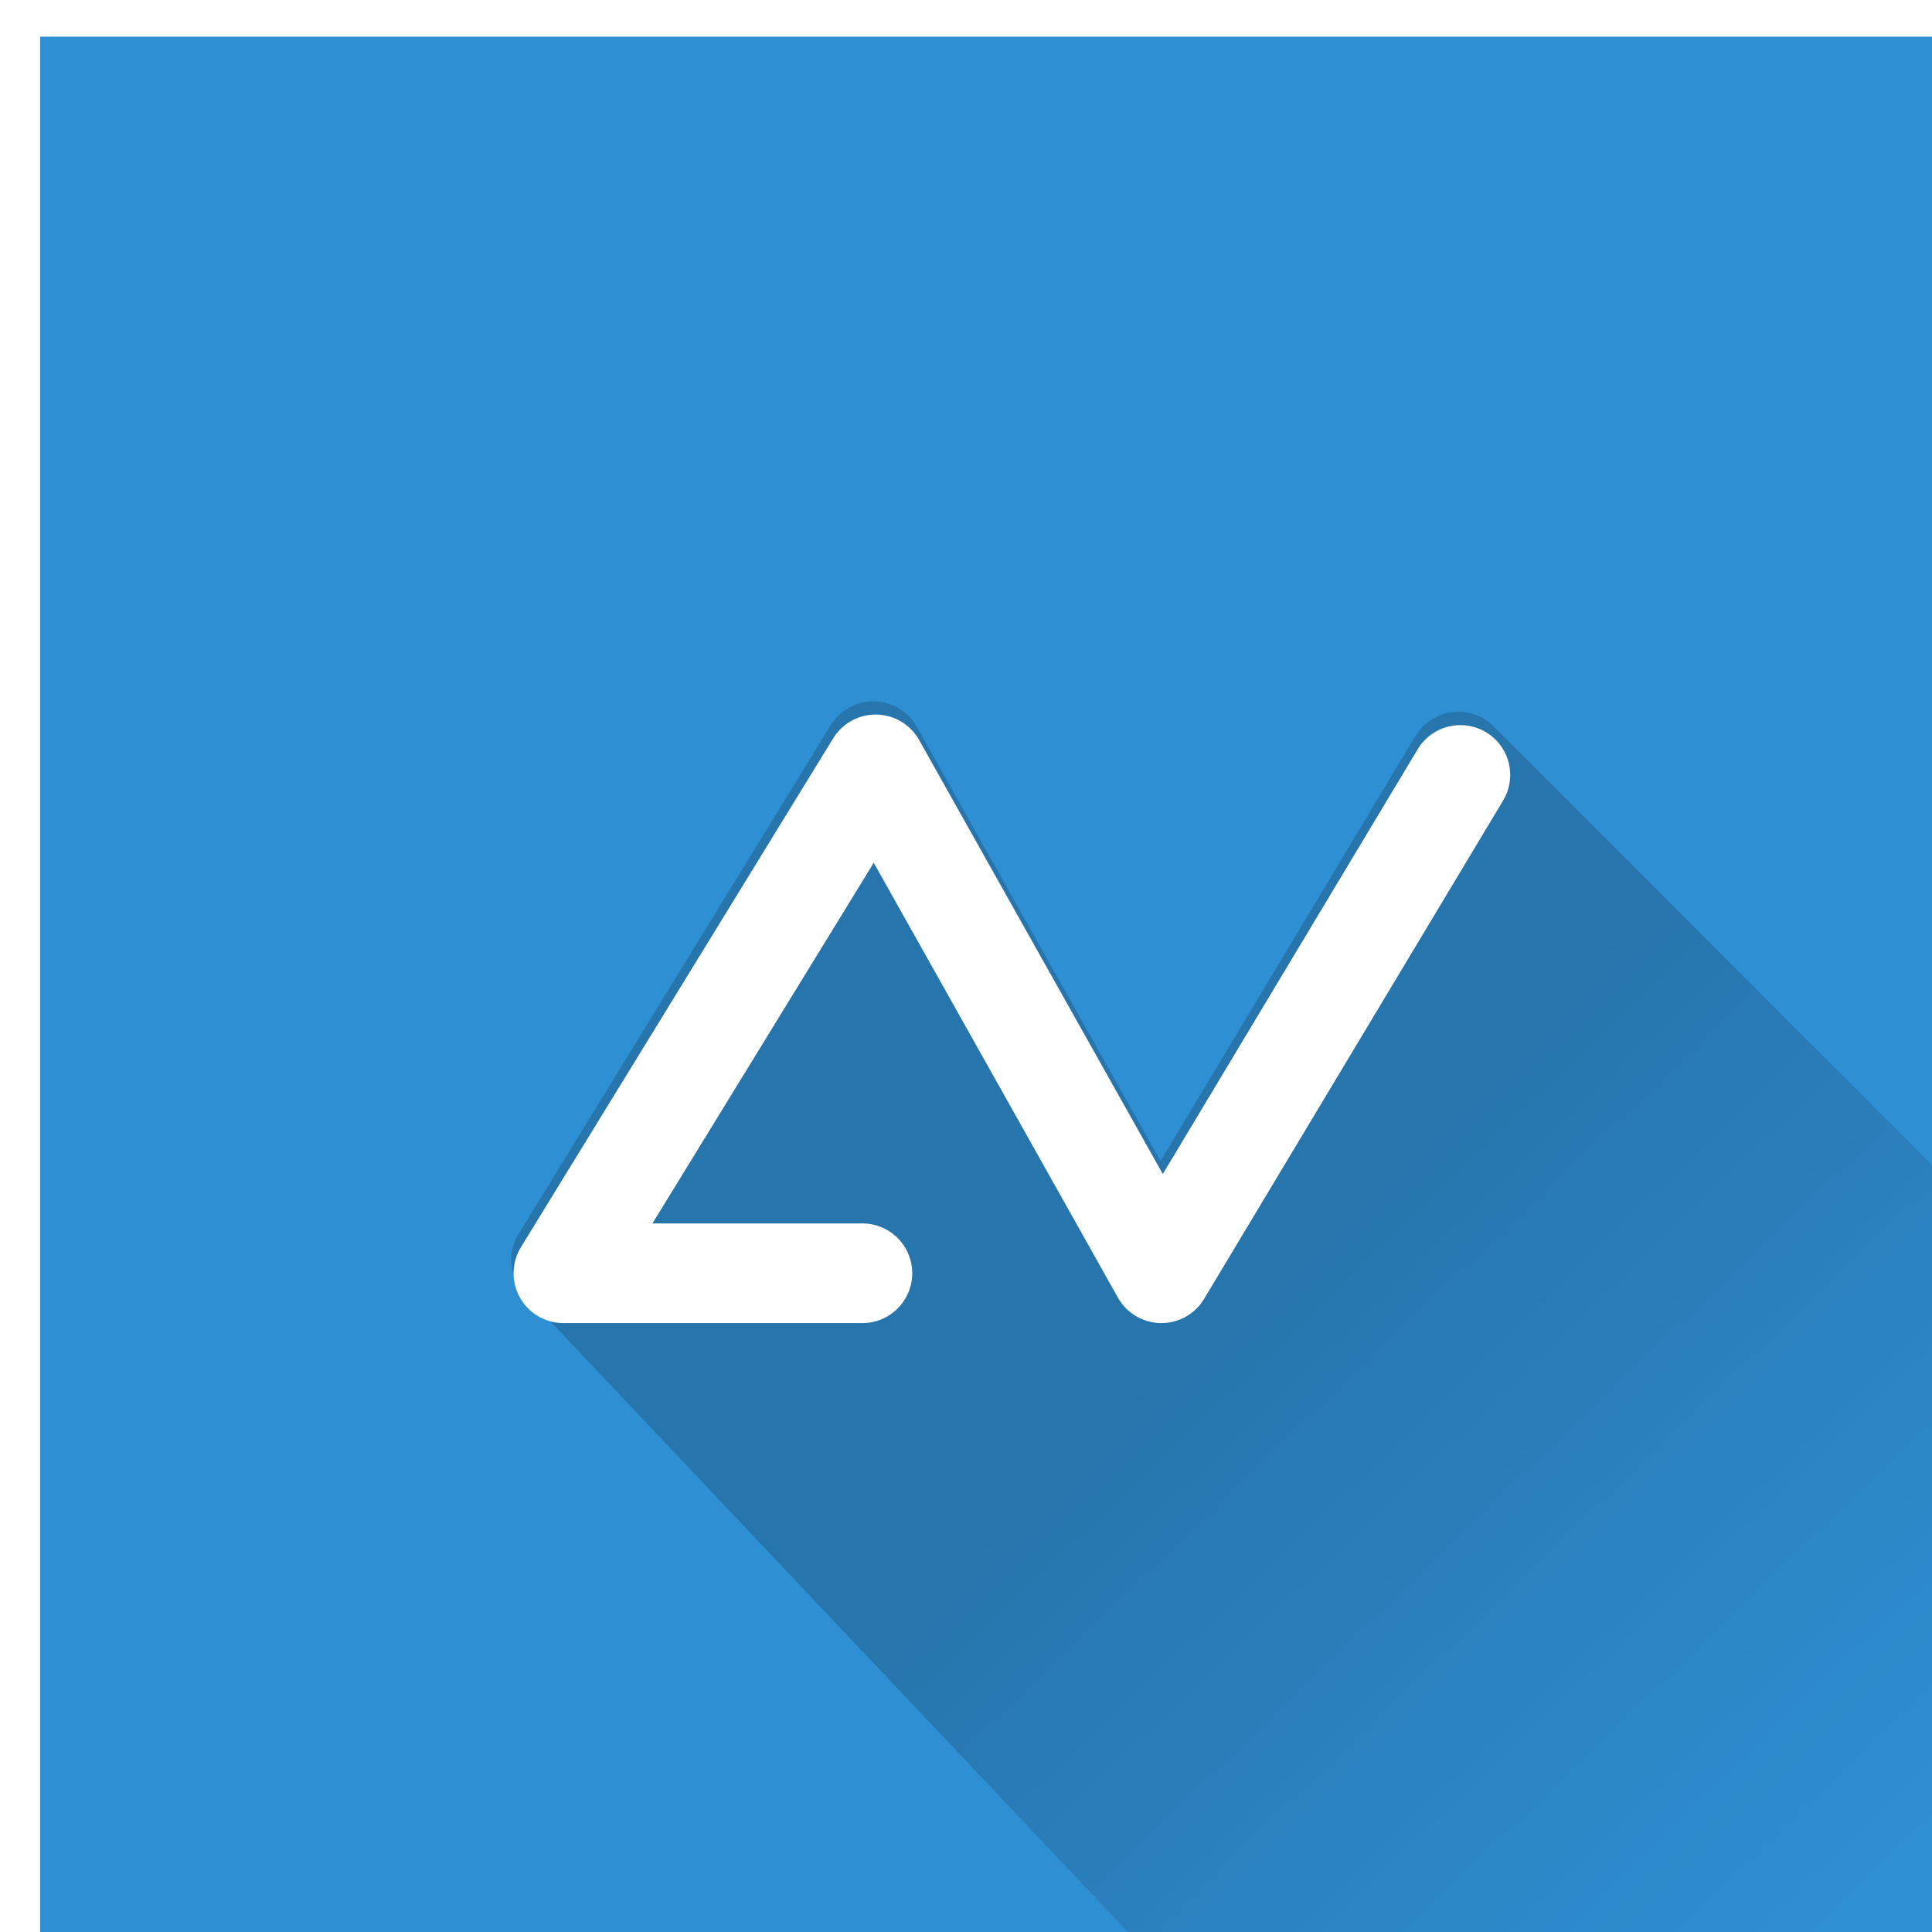 <?xml version="1.0" encoding="UTF-8" standalone="no"?>
<svg
   xmlns:dc="http://purl.org/dc/elements/1.1/"
   xmlns:cc="http://creativecommons.org/ns#"
   xmlns:rdf="http://www.w3.org/1999/02/22-rdf-syntax-ns#"
   xmlns:svg="http://www.w3.org/2000/svg"
   xmlns="http://www.w3.org/2000/svg"
   xmlns:xlink="http://www.w3.org/1999/xlink"
   xmlns:sodipodi="http://sodipodi.sourceforge.net/DTD/sodipodi-0.dtd"
   xmlns:inkscape="http://www.inkscape.org/namespaces/inkscape"
   inkscape:export-ydpi="3072.0002"
   inkscape:export-xdpi="3072.0002"
   inkscape:export-filename="/home/albertnisbet/dev/albert.nz/content/assets/albertnz-icon.png"
   sodipodi:docname="albertnz-icon.svg"
   inkscape:version="1.0 (4035a4fb49, 2020-05-01)"
   id="svg136"
   version="1.1"
   viewBox="0 0 4.233 4.233"
   height="16"
   width="16">
  <defs
     id="defs130">
    <linearGradient
       id="linearGradient1940"
       inkscape:collect="always">
      <stop
         id="stop1936"
         offset="0"
         style="stop-color:#000000;stop-opacity:0.185" />
      <stop
         id="stop1938"
         offset="1"
         style="stop-color:#000000;stop-opacity:0" />
    </linearGradient>
    <inkscape:path-effect
       only_selected="false"
       apply_with_weight="true"
       apply_no_weight="true"
       helper_size="0"
       steps="2"
       weight="33.333"
       lpeversion="1"
       is_visible="true"
       id="path-effect1264"
       effect="bspline" />
    <inkscape:path-effect
       lpeversion="1"
       id="path-effect1190"
       effect="attach_path" />
    <linearGradient
       gradientUnits="userSpaceOnUse"
       y2="207.249"
       x2="226.317"
       y1="203.372"
       x1="222.439"
       id="linearGradient1942"
       xlink:href="#linearGradient1940"
       inkscape:collect="always" />
    <filter
       id="filter2002"
       inkscape:label="Drop Shadow"
       style="color-interpolation-filters:sRGB;">
      <feFlood
         id="feFlood1992"
         result="flood"
         flood-color="rgb(0,0,0)"
         flood-opacity="0.055" />
      <feComposite
         id="feComposite1994"
         result="composite1"
         operator="in"
         in2="SourceGraphic"
         in="flood" />
      <feGaussianBlur
         id="feGaussianBlur1996"
         result="blur"
         stdDeviation="0.1"
         in="composite1" />
      <feOffset
         id="feOffset1998"
         result="offset"
         dy="0.2"
         dx="0.1" />
      <feComposite
         id="feComposite2000"
         result="composite2"
         operator="over"
         in2="offset"
         in="SourceGraphic" />
    </filter>
    <linearGradient
       inkscape:collect="always"
       xlink:href="#linearGradient1940"
       id="linearGradient936"
       gradientUnits="userSpaceOnUse"
       x1="222.439"
       y1="203.372"
       x2="228.609"
       y2="209.798"
       gradientTransform="matrix(0.642,0,0,0.642,78.839,72.405)" />
    <linearGradient
       y2="209.798"
       x2="228.609"
       y1="203.372"
       x1="222.439"
       gradientTransform="matrix(0.824,0,0,0.824,38.572,35.425)"
       gradientUnits="userSpaceOnUse"
       id="linearGradient924"
       xlink:href="#linearGradient1940"
       inkscape:collect="always" />
  </defs>
  <sodipodi:namedview
     inkscape:snap-grids="false"
     inkscape:window-maximized="1"
     inkscape:window-y="0"
     inkscape:window-x="0"
     inkscape:window-height="1016"
     inkscape:window-width="1920"
     inkscape:snap-smooth-nodes="true"
     inkscape:snap-intersection-paths="true"
     inkscape:object-paths="true"
     inkscape:snap-bbox-edge-midpoints="true"
     inkscape:bbox-paths="true"
     inkscape:snap-others="false"
     inkscape:snap-nodes="true"
     inkscape:snap-page="true"
     inkscape:snap-global="true"
     inkscape:bbox-nodes="true"
     inkscape:snap-bbox-midpoints="true"
     inkscape:snap-bbox="true"
     inkscape:snap-object-midpoints="true"
     units="px"
     showgrid="true"
     inkscape:document-rotation="0"
     inkscape:current-layer="g181"
     inkscape:document-units="mm"
     inkscape:cy="13.335033"
     inkscape:cx="7.306404"
     inkscape:zoom="54.837975"
     inkscape:pageshadow="2"
     inkscape:pageopacity="0.0"
     borderopacity="1.0"
     bordercolor="#666666"
     pagecolor="#ffffff"
     id="base">
    <inkscape:grid
       id="grid1017"
       type="xygrid" />
  </sodipodi:namedview>
  <g
     id="layer1"
     inkscape:groupmode="layer"
     inkscape:label="Layer 1">
    <g
       transform="matrix(0.265,0,0,0.265,-55.917,-51.186)"
       id="g181">
      <rect
         y="193.458"
         x="211.339"
         height="16"
         width="16"
         id="rect953"
         style="fill:#2f8fd3;fill-opacity:1;stroke-width:1.158" />
      <path
         style="color:#000000;font-style:normal;font-variant:normal;font-weight:normal;font-stretch:normal;font-size:medium;line-height:normal;font-family:sans-serif;font-variant-ligatures:normal;font-variant-position:normal;font-variant-caps:normal;font-variant-numeric:normal;font-variant-alternates:normal;font-variant-east-asian:normal;font-feature-settings:normal;font-variation-settings:normal;text-indent:0;text-align:start;text-decoration:none;text-decoration-line:none;text-decoration-style:solid;text-decoration-color:#000000;letter-spacing:normal;word-spacing:normal;text-transform:none;writing-mode:lr-tb;direction:ltr;text-orientation:mixed;dominant-baseline:auto;baseline-shift:baseline;text-anchor:start;white-space:normal;shape-padding:0;shape-margin:0;inline-size:0;clip-rule:nonzero;display:inline;overflow:visible;visibility:visible;isolation:auto;mix-blend-mode:normal;color-interpolation:sRGB;color-interpolation-filters:linearRGB;solid-color:#000000;solid-opacity:1;vector-effect:none;fill:url(#linearGradient924);fill-opacity:1;fill-rule:nonzero;stroke:none;stroke-width:0.824px;stroke-linecap:round;stroke-linejoin:round;stroke-miterlimit:4;stroke-dasharray:none;stroke-dashoffset:0;stroke-opacity:1;color-rendering:auto;image-rendering:auto;shape-rendering:auto;text-rendering:auto;enable-background:accumulate;stop-color:#000000"
         d="m 218.224,198.954 c -0.142,0.001 -0.273,0.075 -0.348,0.196 l -2.582,4.21 c -0.099,0.162 -0.073,0.371 0.061,0.505 l 8.407,8.89 c 2.888,-1.109 5.694,-4.19 7.139,-6.048 l -7.545,-7.547 c -0.19,-0.19 -0.508,-0.15 -0.646,0.081 l -2.107,3.513 -2.015,-3.59 c -0.074,-0.132 -0.213,-0.212 -0.364,-0.211 z"
         id="path1916"
         sodipodi:nodetypes="cccccccccccc" />
      <path
         inkscape:path-effect="#path-effect1264"
         inkscape:original-d="m 217.83927,204.01062 h -3 l 3.13258,-5.10628 2.86742,5.10628 3,-5"
         sodipodi:nodetypes="ccccc"
         id="path189"
         d="m 217.839,204.011 c 0,0 -3,0 -3,0 0,0 3.133,-5.106 3.133,-5.106 0,0 2.867,5.106 2.867,5.106 0,0 3,-5 3,-5"
         style="fill:none;stroke:#ffffff;stroke-width:1;stroke-linecap:round;stroke-linejoin:round;stroke-miterlimit:4;stroke-dasharray:none;stroke-opacity:1;paint-order:normal;filter:url(#filter2002)"
         transform="matrix(0.824,0,0,0.824,38.556,35.412)" />
    </g>
  </g>
</svg>
